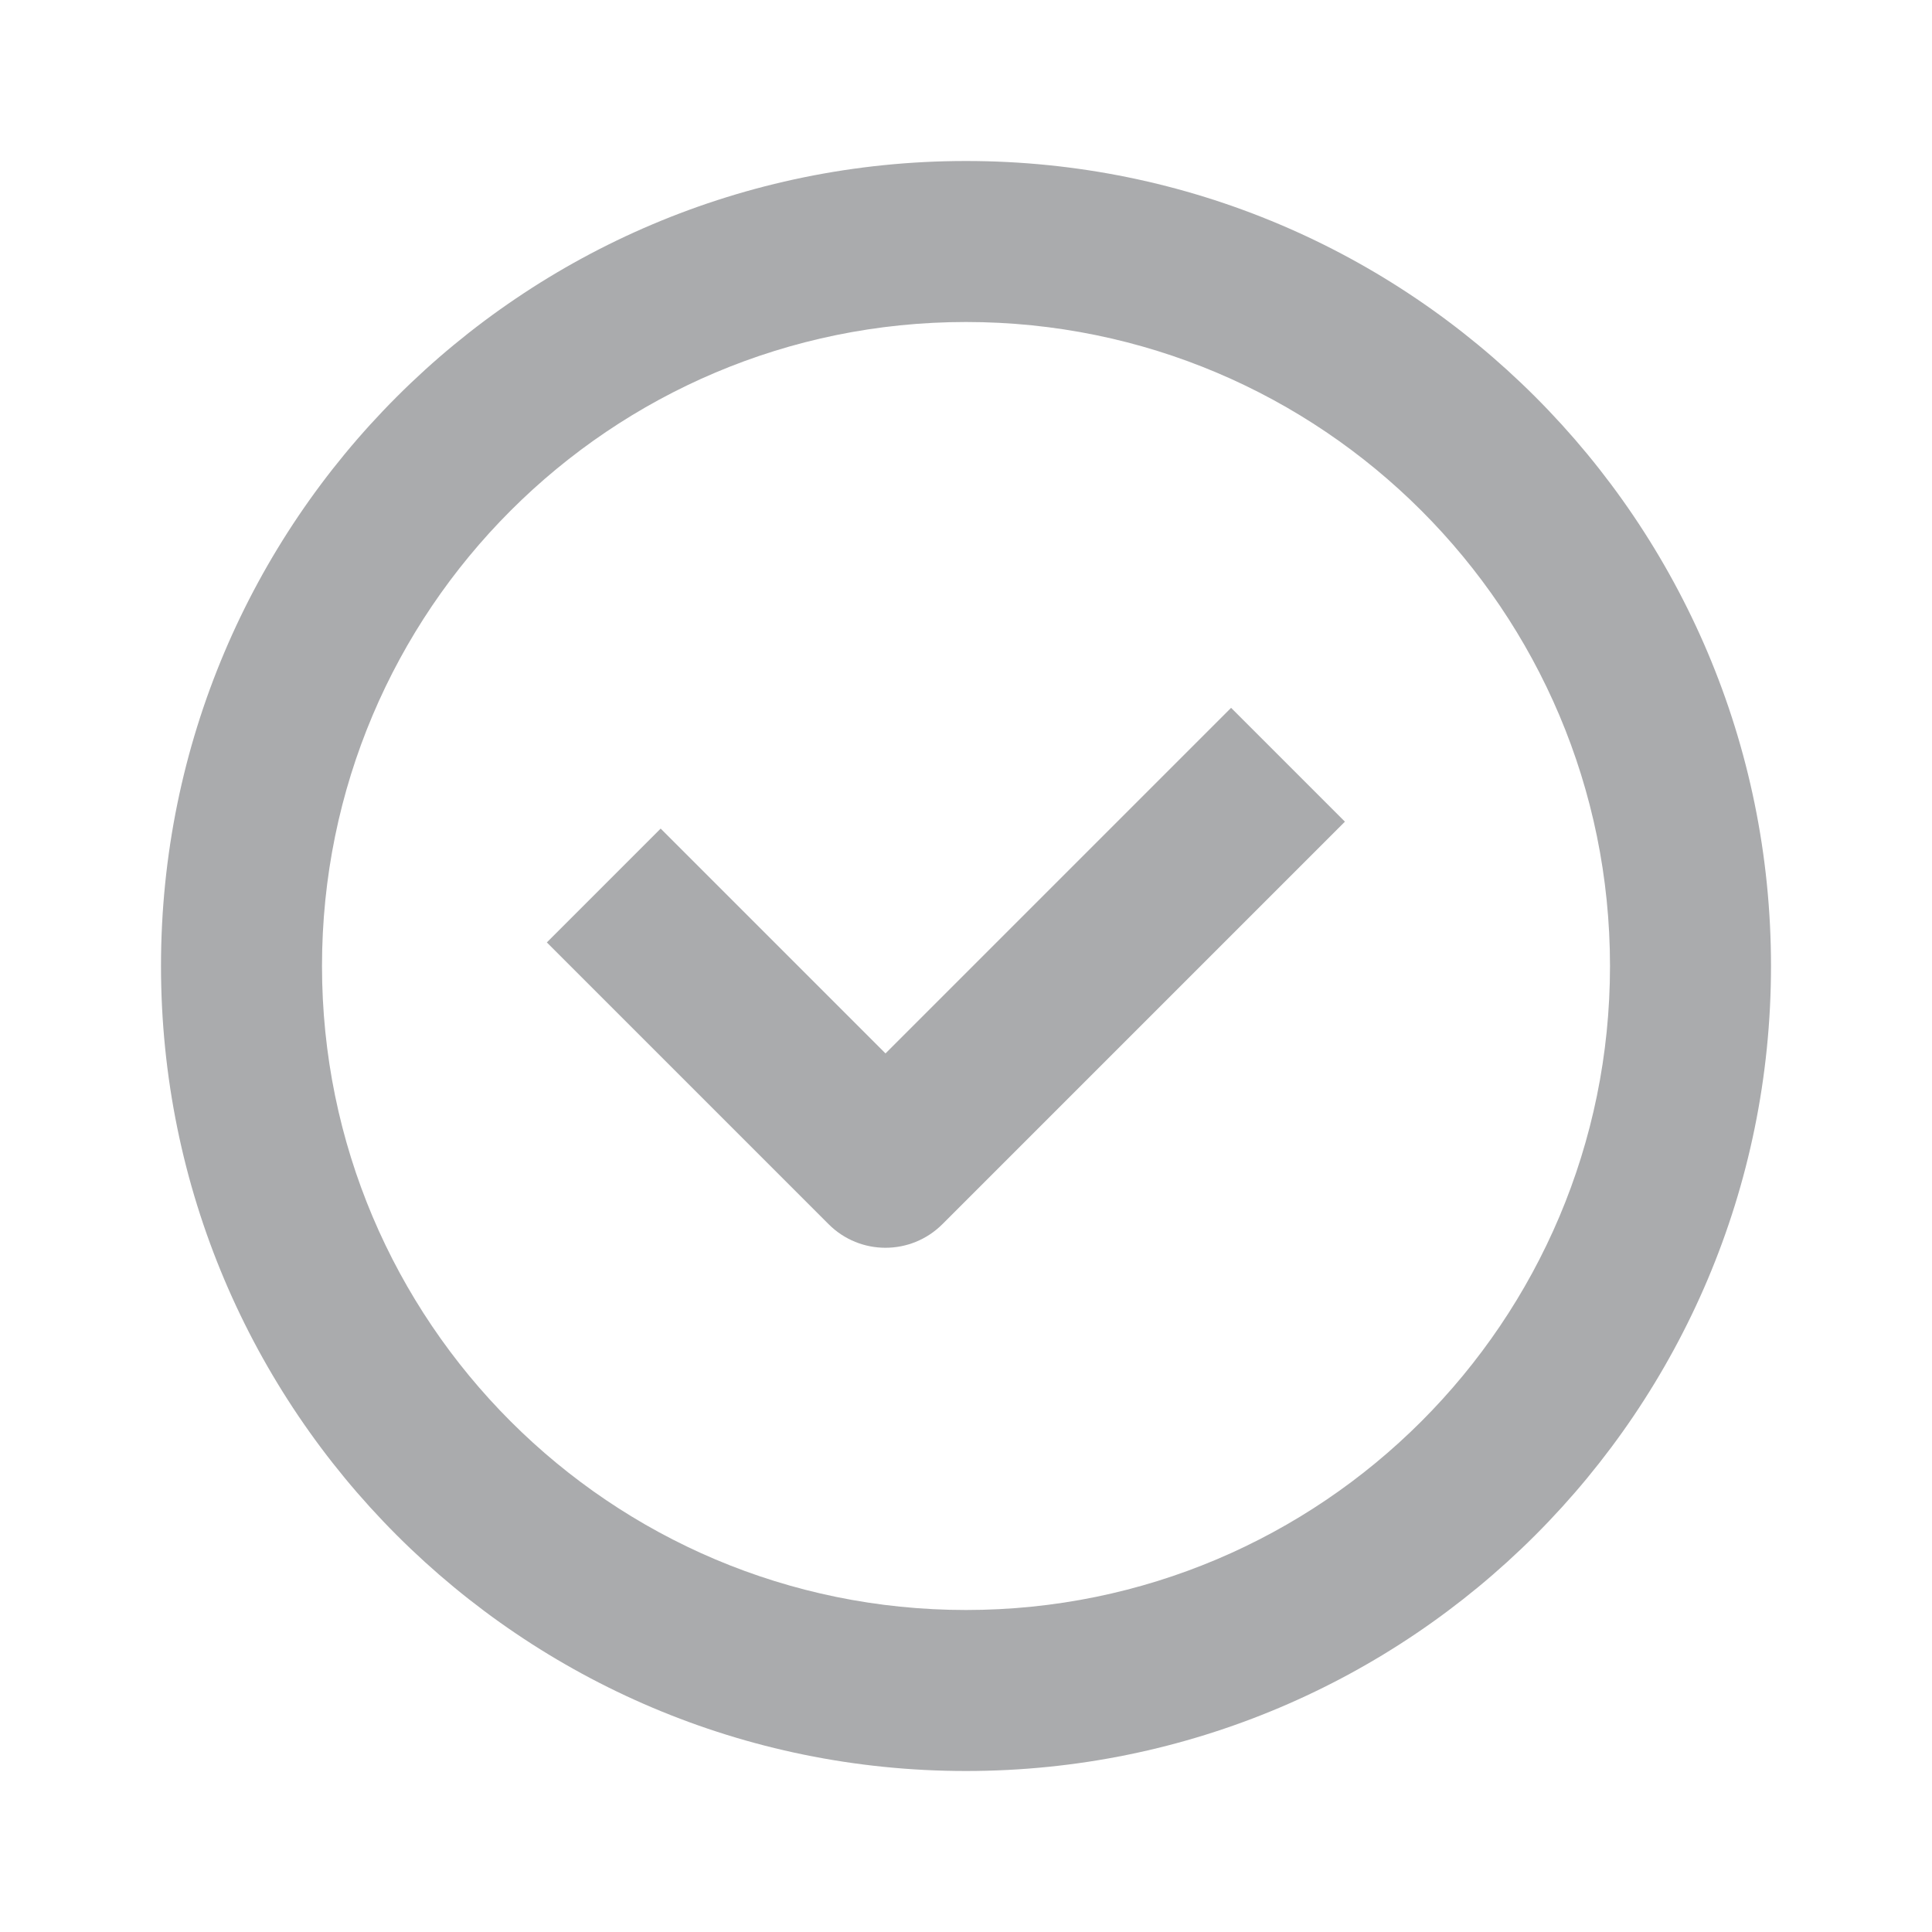 <svg width="24" height="24" viewBox="0 0 24 24" fill="none" xmlns="http://www.w3.org/2000/svg">
    <path
        d="M11.707 15.207L16.707 10.207L15.293 8.793L11 13.086L8.207 10.293L6.793 11.707L10.293 15.207C10.683 15.598 11.316 15.598 11.707 15.207Z"
        fill="#AAABAD" />
    <path fill-rule="evenodd" clip-rule="evenodd"
        d="M12 2C6.477 2 2 6.477 2 12C2 17.523 6.477 22 12 22C17.523 22 22 17.523 22 12C22 6.477 17.523 2 12 2ZM4 12C4 7.582 7.582 4 12 4C16.418 4 20 7.582 20 12C20 16.418 16.418 20 12 20C7.582 20 4 16.418 4 12Z"
        fill="#AAABAD" />
</svg>
